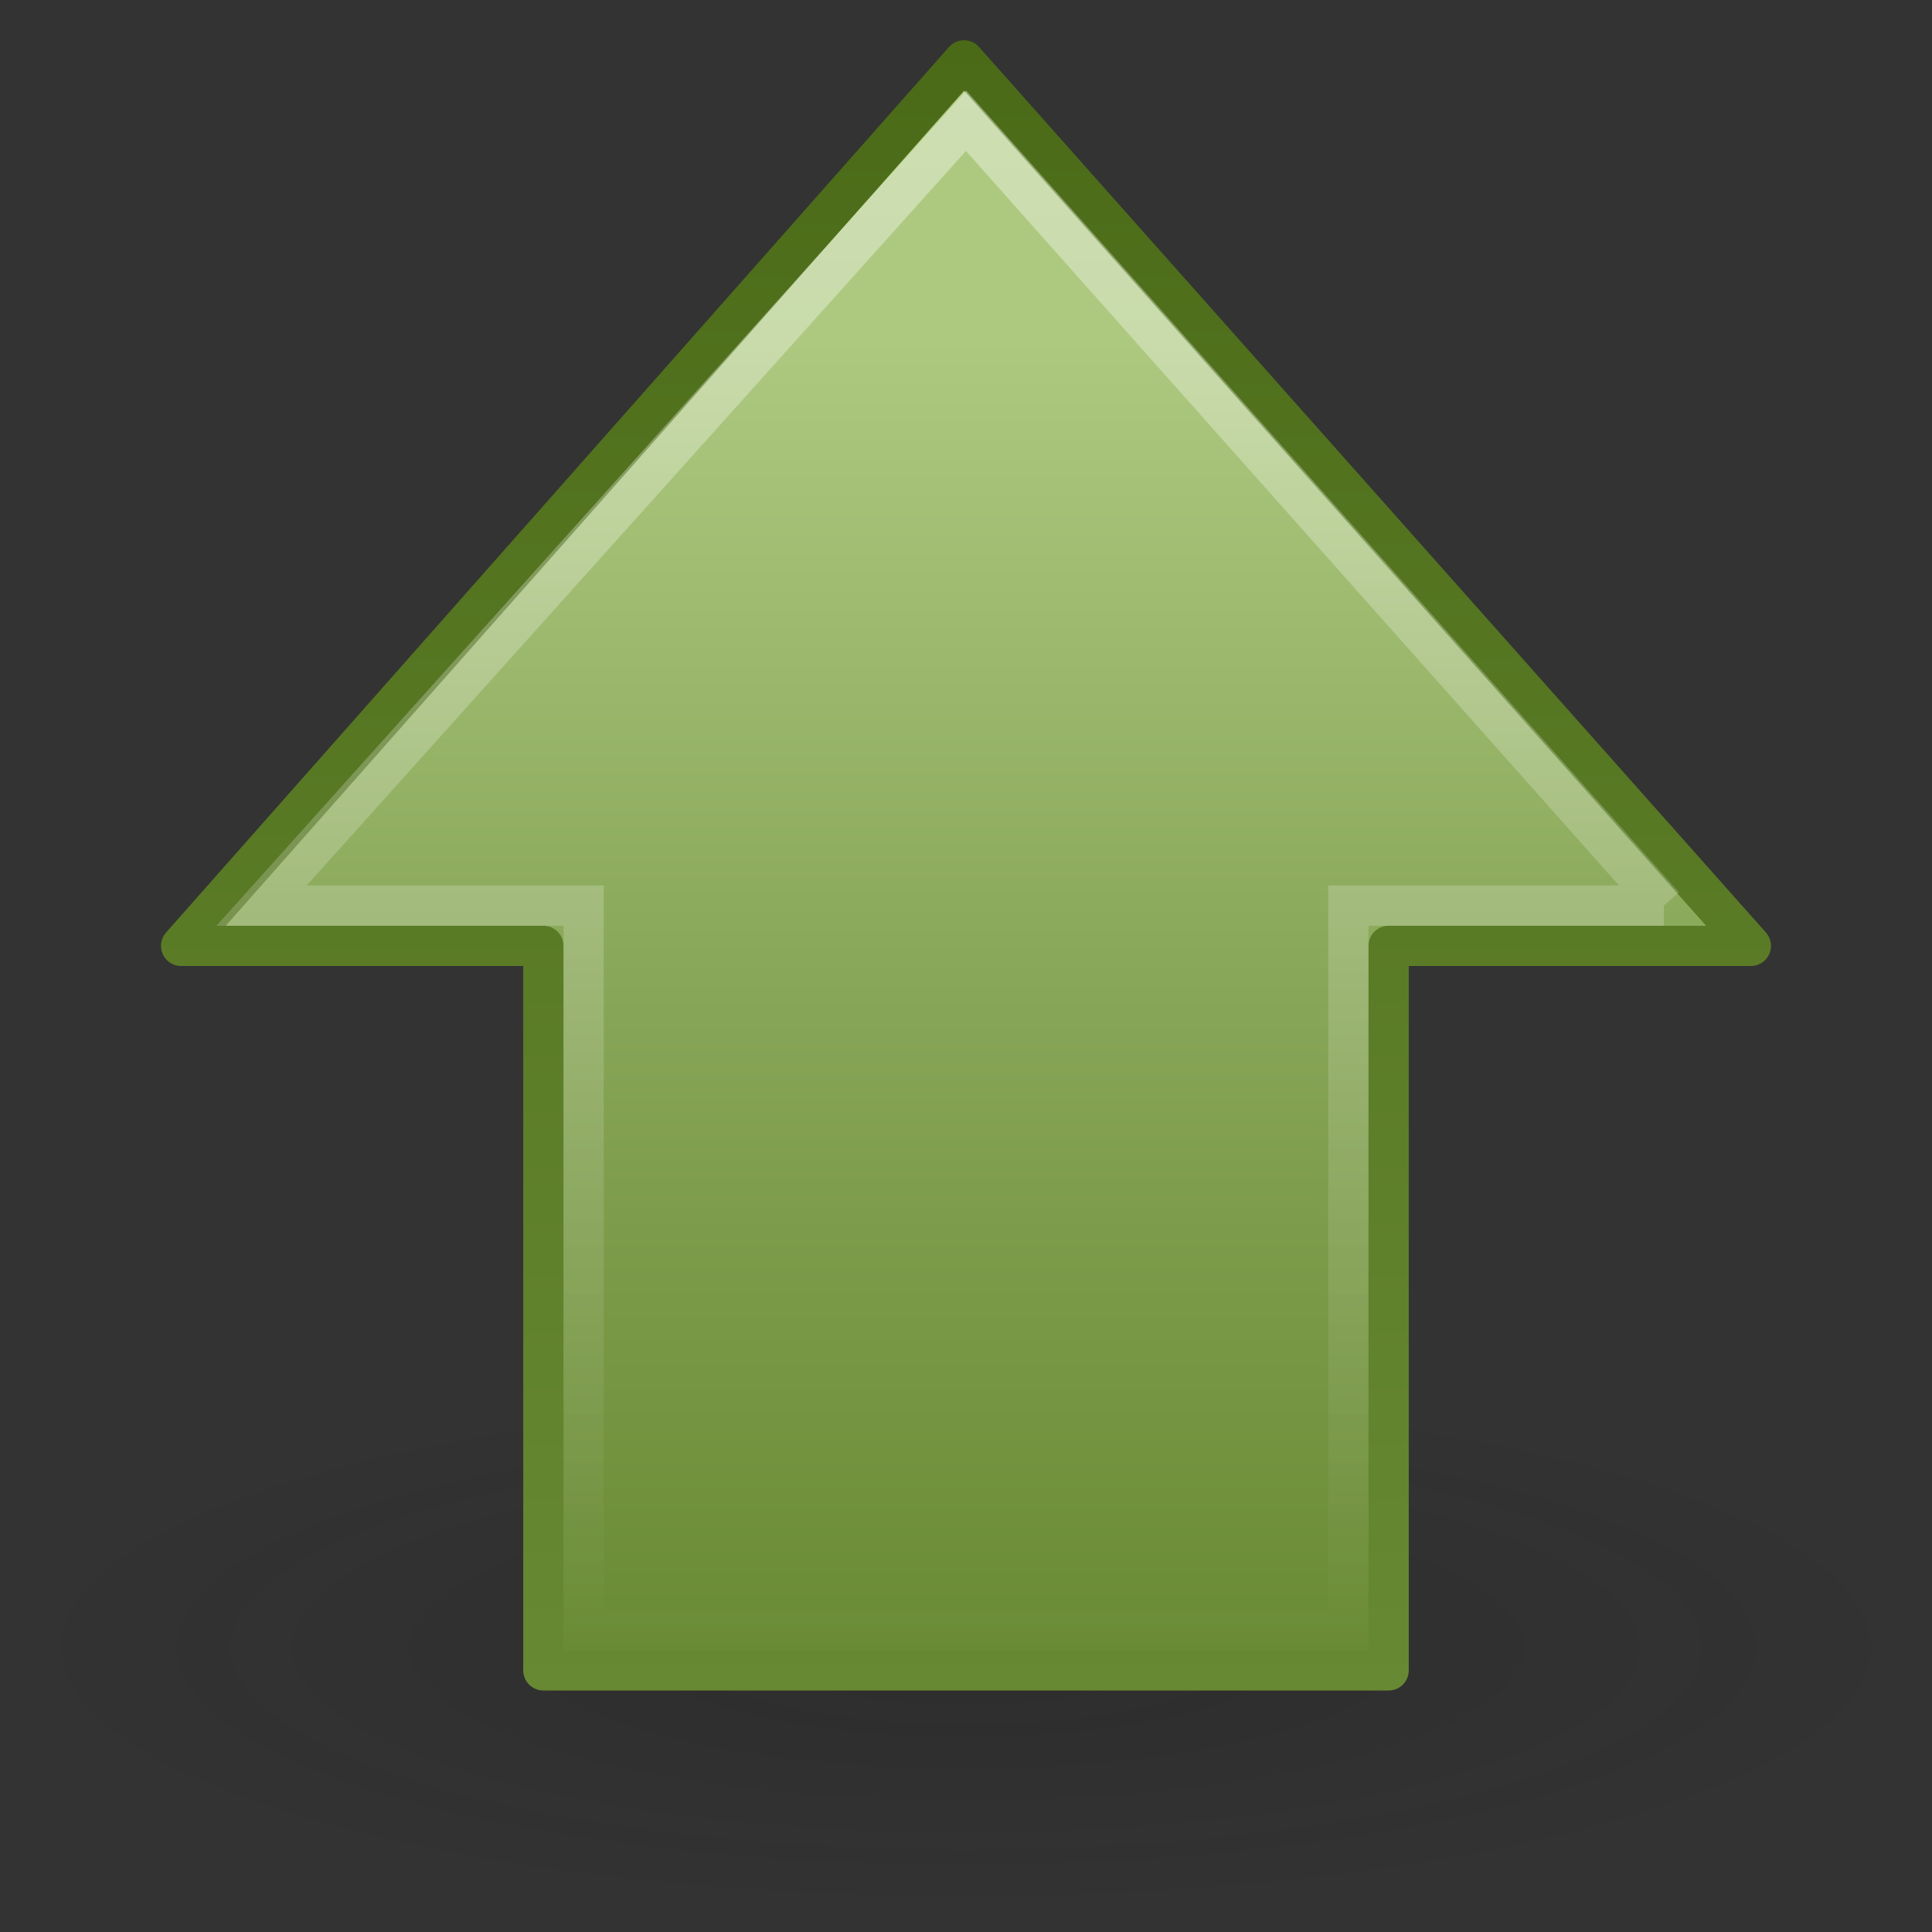 <?xml version="1.0" encoding="UTF-8" standalone="no"?>
<!-- Created with Inkscape (http://www.inkscape.org/) -->
<svg id="svg3702" xmlns:rdf="http://www.w3.org/1999/02/22-rdf-syntax-ns#" xmlns="http://www.w3.org/2000/svg" height="48px" width="48px" version="1.1" xmlns:cc="http://creativecommons.org/ns#" xmlns:xlink="http://www.w3.org/1999/xlink" xmlns:dc="http://purl.org/dc/elements/1.1/">
 <rect width="100%" height="100%" fill="#333333" stroke="none"/>
 <defs id="defs3704">
  <linearGradient id="linearGradient2880" y2="26.399" gradientUnits="userSpaceOnUse" x2="8.081" gradientTransform="matrix(0 -1.14 -1.142 0 54.072 50.211)" y1="26.399" x1="41.857">
   <stop id="stop4224" style="stop-color:#fff" offset="0"/>
   <stop id="stop4226" style="stop-color:#fff;stop-opacity:0" offset="1"/>
  </linearGradient>
  <linearGradient id="linearGradient2883" y2="23.891" gradientUnits="userSpaceOnUse" x2="43.092" gradientTransform="matrix(0 .983 -.989 0 47.637 -.3)" y1="23.891" x1="8.829">
   <stop id="stop3618" style="stop-color:#ADC980" offset="0"/>
   <stop id="stop3270" style="stop-color:#87A556" offset=".5"/>
   <stop id="stop3620" style="stop-color:#688933" offset="1"/>
  </linearGradient>
  <linearGradient id="linearGradient3666" y2=".962" gradientUnits="userSpaceOnUse" x2="10.102" y1="42" x1="10.102">
   <stop id="stop3624" style="stop-color:#688933" offset="0"/>
   <stop id="stop3626" style="stop-color:#4A6A17" offset="1"/>
  </linearGradient>
  <radialGradient id="radialGradient3700" gradientUnits="userSpaceOnUse" cx="11.25" cy="19.031" r="8.062" gradientTransform="matrix(2.97 0 0 .817 -9.407 25.375)">
   <stop id="stop2487" style="stop-color:#0d0d0d" offset="0"/>
   <stop id="stop2489" style="stop-color:#0d0d0d;stop-opacity:0" offset="1"/>
  </radialGradient>
 </defs>
 <g id="layer1">
  <path id="path4346" style="opacity:.163;fill:url(#radialGradient3700)" d="m47.942 40.916a23.942 6.584 0 0 1 -47.883 0 23.942 6.584 0 1 1 47.883 0z"/>
  <path id="path4348" style="stroke-linejoin:round;stroke:url(#linearGradient3666);stroke-linecap:round;stroke-width:1;fill:url(#linearGradient2883)" d="m43.5 23.5-19.549-22-19.451 22h9v18h21v-18h9z"/>
  <path id="path4360" style="opacity:.4;stroke:url(#linearGradient2880);stroke-width:1;fill:none" d="m41.338 22.5-17.338-19.5-17.5 19.5h8v18h19v-18h7.838z"/>
 </g>
</svg>
